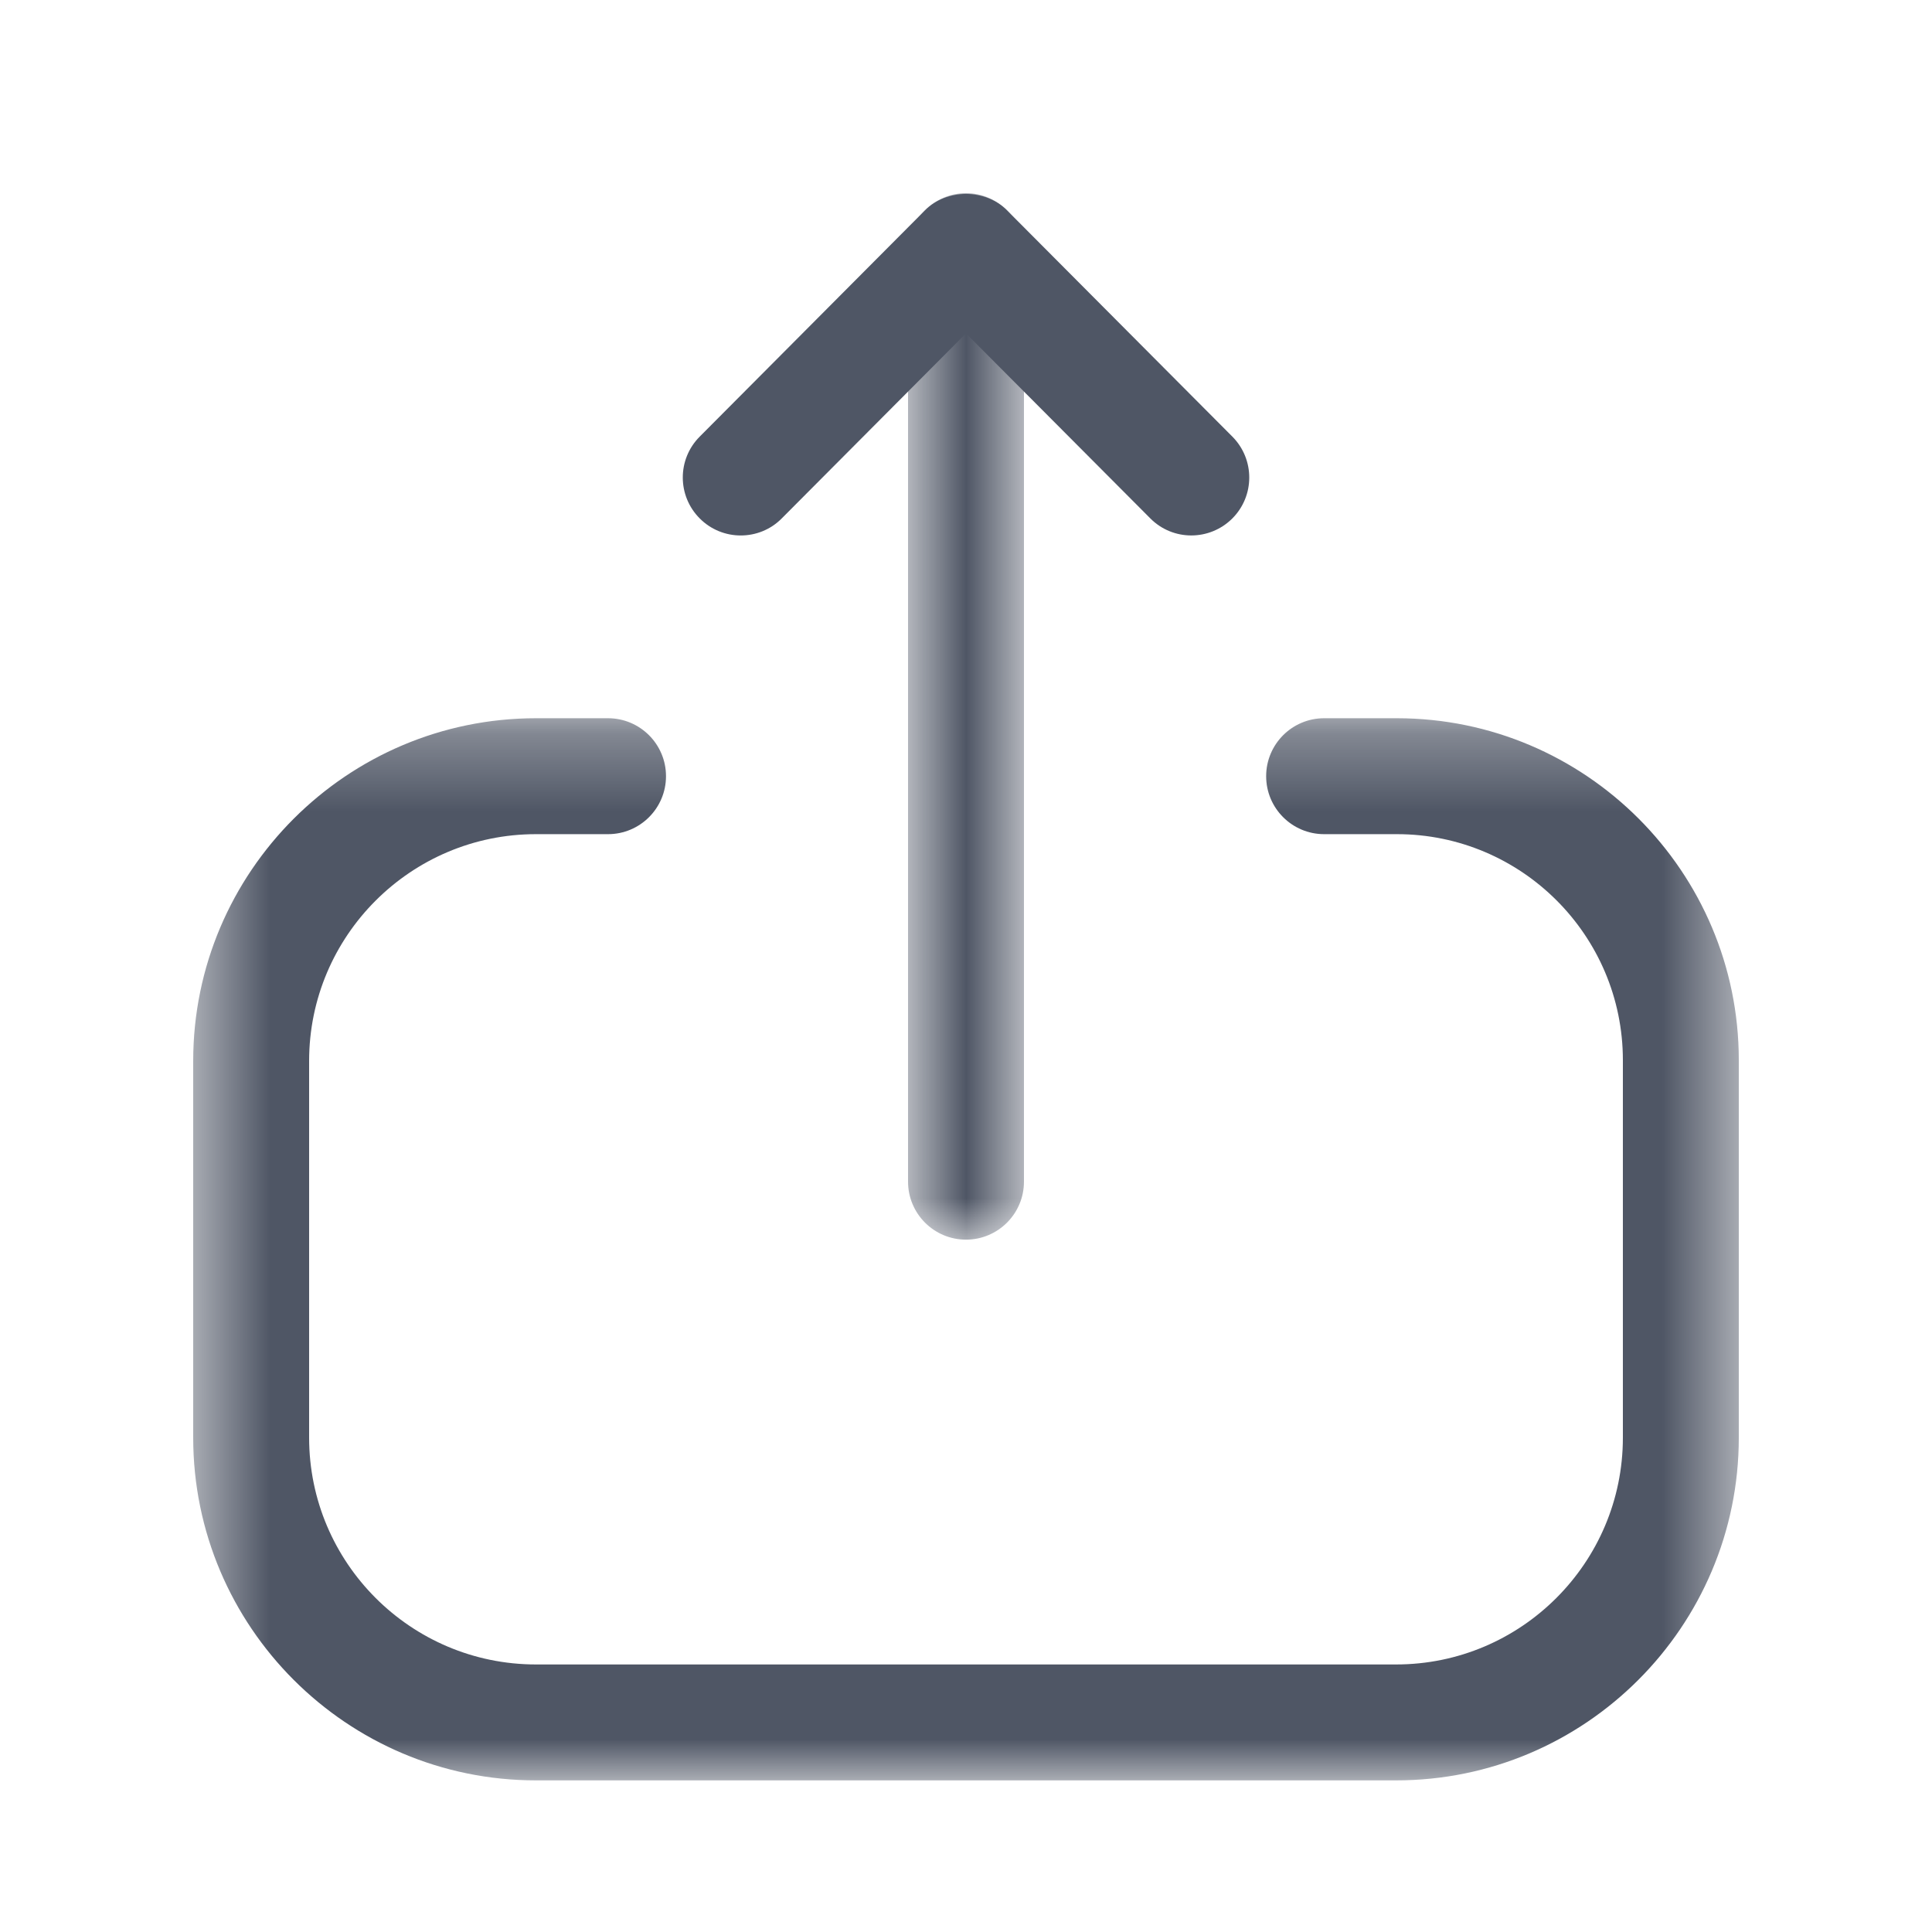<svg width="25" height="25" viewBox="0 0 25 25" fill="none" xmlns="http://www.w3.org/2000/svg">
<mask id="mask0_142_2835" style="mask-type:luminance" maskUnits="userSpaceOnUse" x="2" y="9" width="21" height="15">
<path fill-rule="evenodd" clip-rule="evenodd" d="M2.5 9.294H22.5V23.038H2.5V9.294Z" fill="white"/>
</mask>
<g mask="url(#mask0_142_2835)">
<path fill-rule="evenodd" clip-rule="evenodd" d="M18.066 23.038H6.935C4.49 23.038 2.5 21.049 2.5 18.603V13.728C2.5 11.283 4.49 9.294 6.935 9.294H7.868C8.282 9.294 8.618 9.63 8.618 10.044C8.618 10.458 8.282 10.794 7.868 10.794H6.935C5.316 10.794 4 12.11 4 13.728V18.603C4 20.222 5.316 21.538 6.935 21.538H18.066C19.683 21.538 21 20.222 21 18.603V13.719C21 12.106 19.689 10.794 18.076 10.794H17.134C16.72 10.794 16.384 10.458 16.384 10.044C16.384 9.63 16.72 9.294 17.134 9.294H18.076C20.515 9.294 22.5 11.279 22.5 13.719V18.603C22.5 21.049 20.511 23.038 18.066 23.038Z" fill="#4F5665"/>
</g>
<mask id="mask1_142_2835" style="mask-type:luminance" maskUnits="userSpaceOnUse" x="11" y="2" width="3" height="15">
<path fill-rule="evenodd" clip-rule="evenodd" d="M11.75 2.5H13.25V16.041H11.75V2.5Z" fill="white"/>
</mask>
<g mask="url(#mask1_142_2835)">
<path fill-rule="evenodd" clip-rule="evenodd" d="M12.5 16.041C12.086 16.041 11.75 15.705 11.75 15.291V3.25C11.75 2.836 12.086 2.5 12.5 2.5C12.914 2.5 13.25 2.836 13.25 3.25V15.291C13.25 15.705 12.914 16.041 12.5 16.041Z" fill="#4F5665"/>
</g>
<path fill-rule="evenodd" clip-rule="evenodd" d="M9.585 6.929C9.394 6.929 9.202 6.856 9.056 6.71C8.763 6.418 8.761 5.944 9.054 5.65L11.969 2.722C12.25 2.439 12.75 2.439 13.031 2.722L15.947 5.65C16.239 5.944 16.238 6.418 15.945 6.71C15.651 7.002 15.177 7.002 14.885 6.708L12.5 4.314L10.116 6.708C9.97 6.856 9.777 6.929 9.585 6.929Z" fill="#4F5665"/>
</svg>
